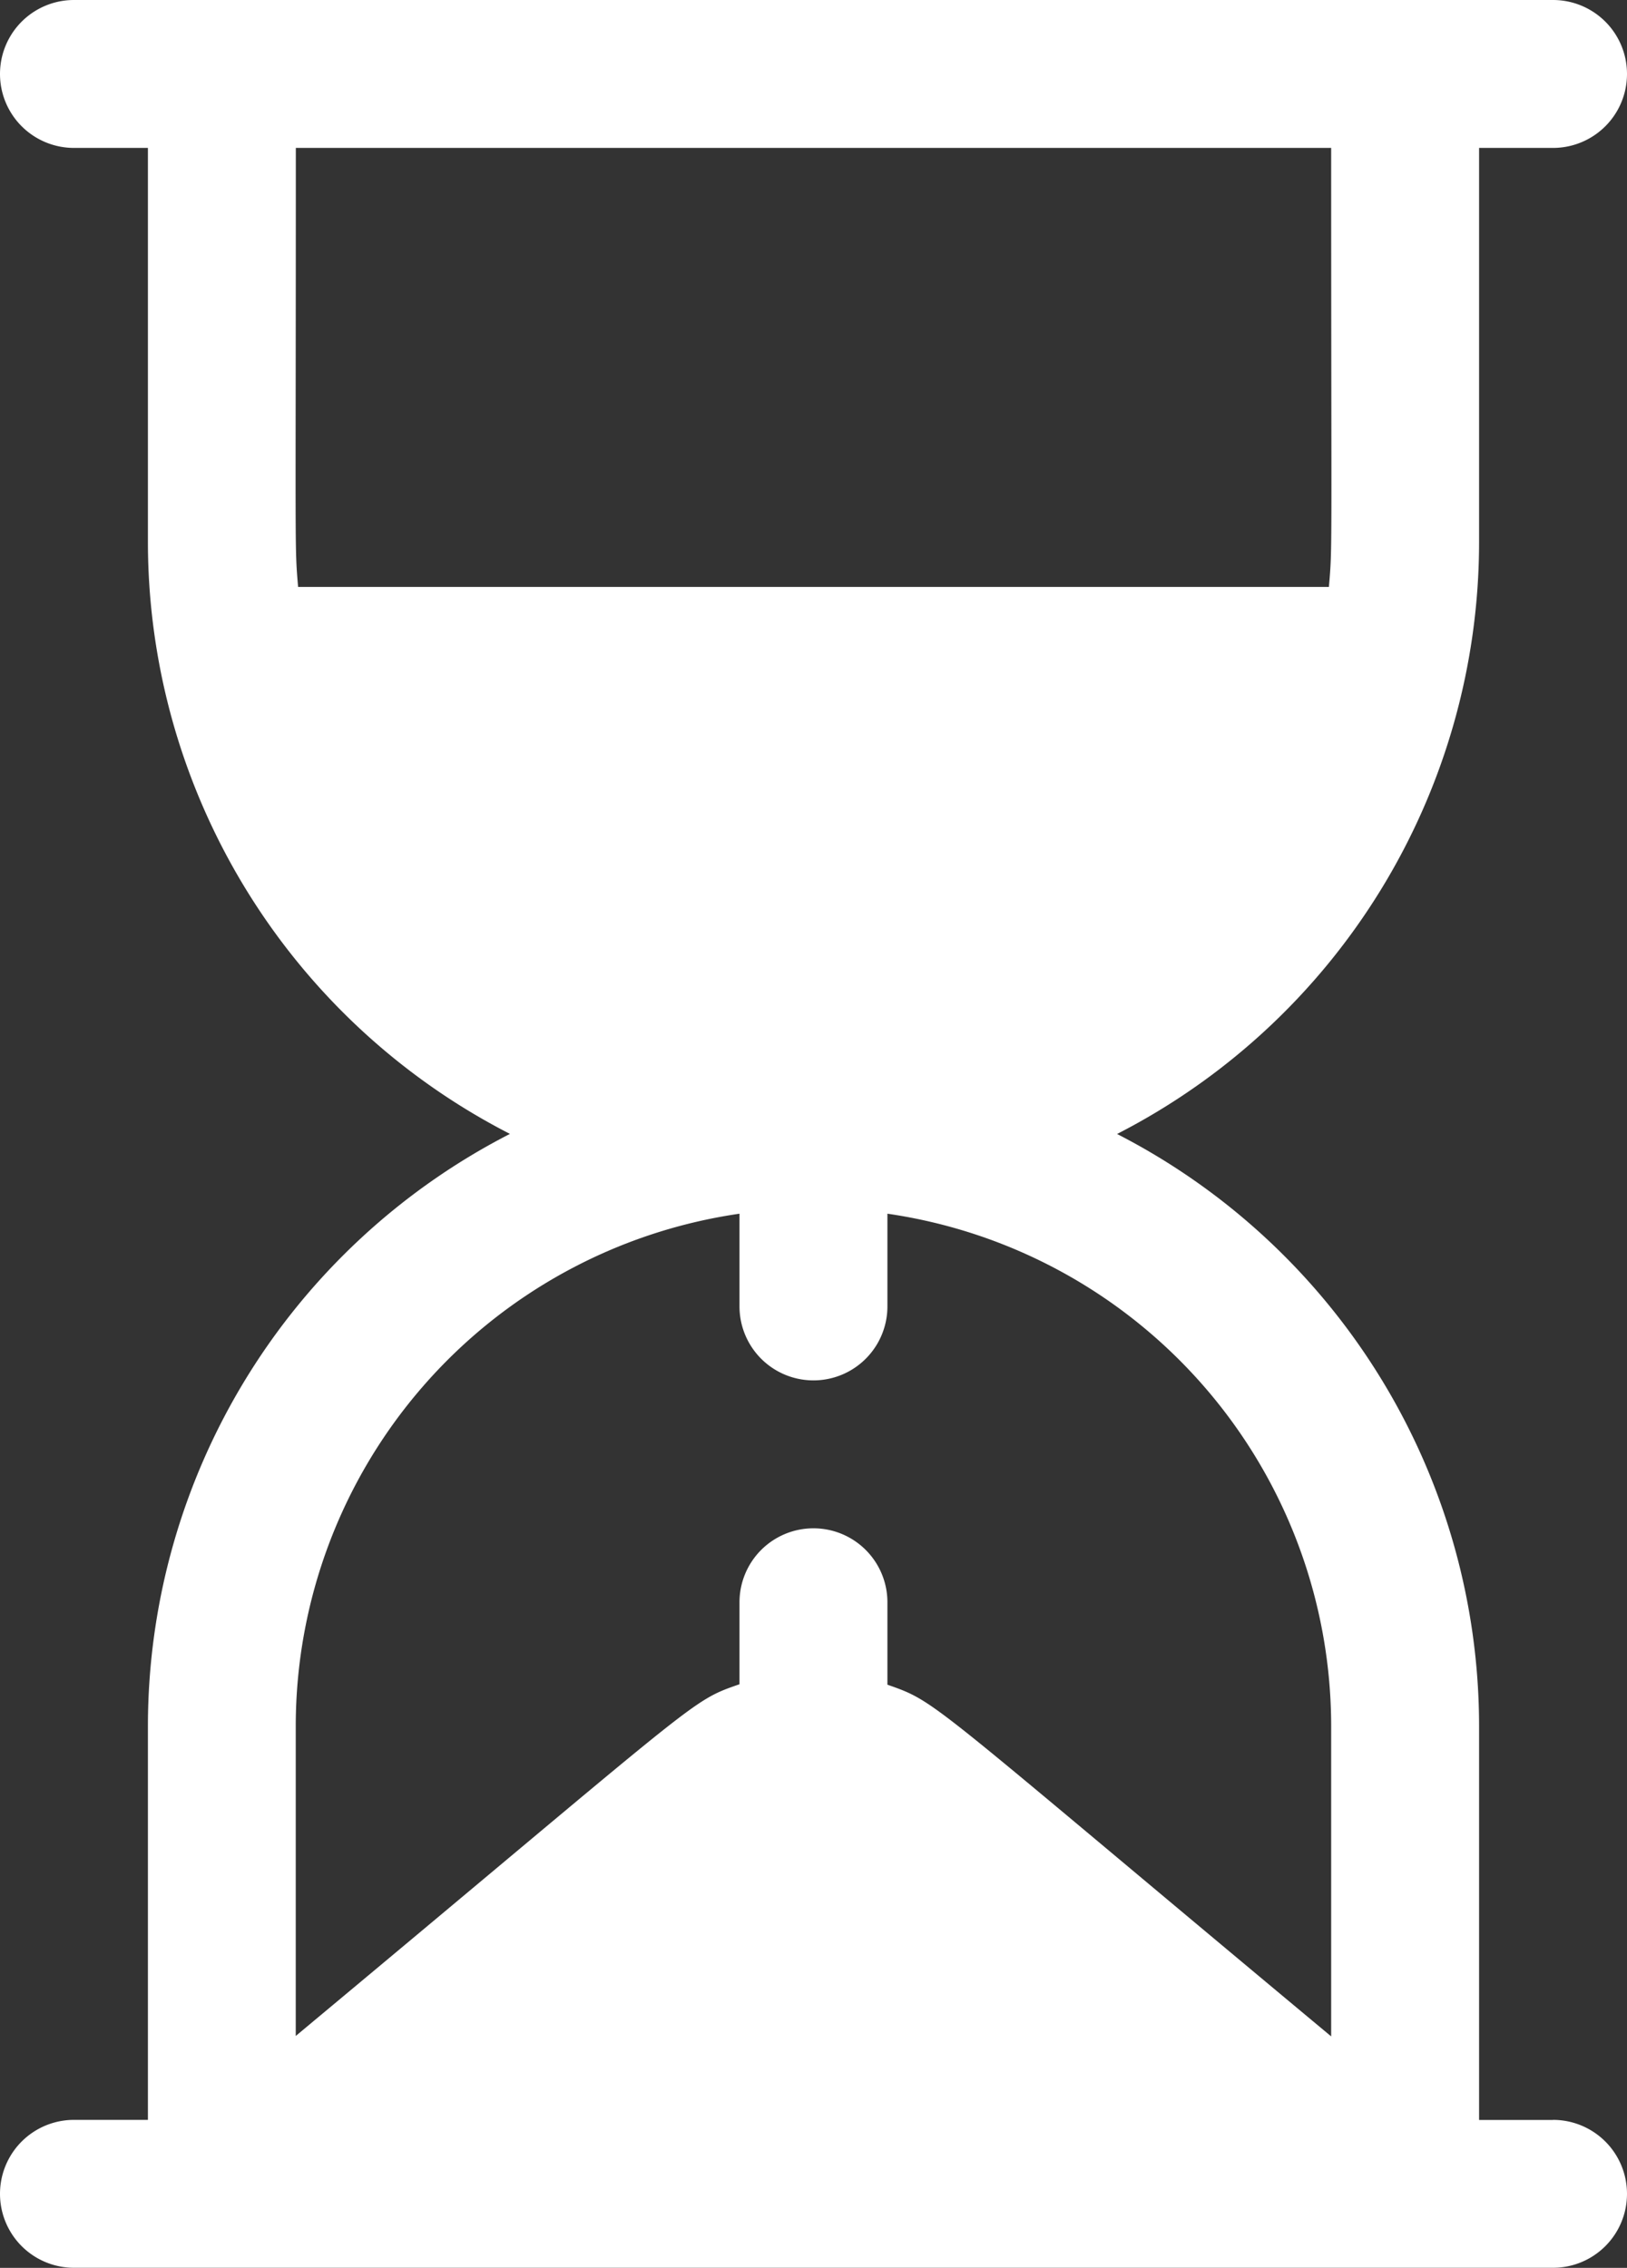 <svg xmlns="http://www.w3.org/2000/svg" width="18.633" height="25.973" viewBox="0 0 18.633 25.973">
    <rect x="0" y="0" width="18.633" height="25.973" fill="#333333" stroke="none"/>
    <g data-name="Group 10299">
        <path data-name="Path 1896" d="M90.134 24.279h-.847v-4.517a7.625 7.625 0 0 0-4.146-6.775 7.62 7.62 0 0 0 4.146-6.775V1.694h.847a.847.847 0 1 0 0-1.694H73.195a.847.847 0 1 0 0 1.694h.847v4.517a7.62 7.62 0 0 0 4.146 6.775 7.625 7.625 0 0 0-4.146 6.775v4.517h-.847a.847.847 0 1 0 0 1.694h16.939a.847.847 0 0 0 0-1.694zM75.762 6.722c-.041-.482-.026-.277-.026-5.028h11.857c0 4.751.016 4.546-.026 5.028zm11.831 16.6c-4.672-3.894-4.5-3.823-5.082-4.028v-.944a.847.847 0 1 0-1.694 0v.939c-.574.2-.394.122-5.082 4.028v-3.555a5.933 5.933 0 0 1 5.082-5.862v1.062a.847.847 0 1 0 1.694 0V13.9a5.933 5.933 0 0 1 5.082 5.861z" transform="translate(-72.348)" style="fill:#fff"/>
    </g>
</svg>
